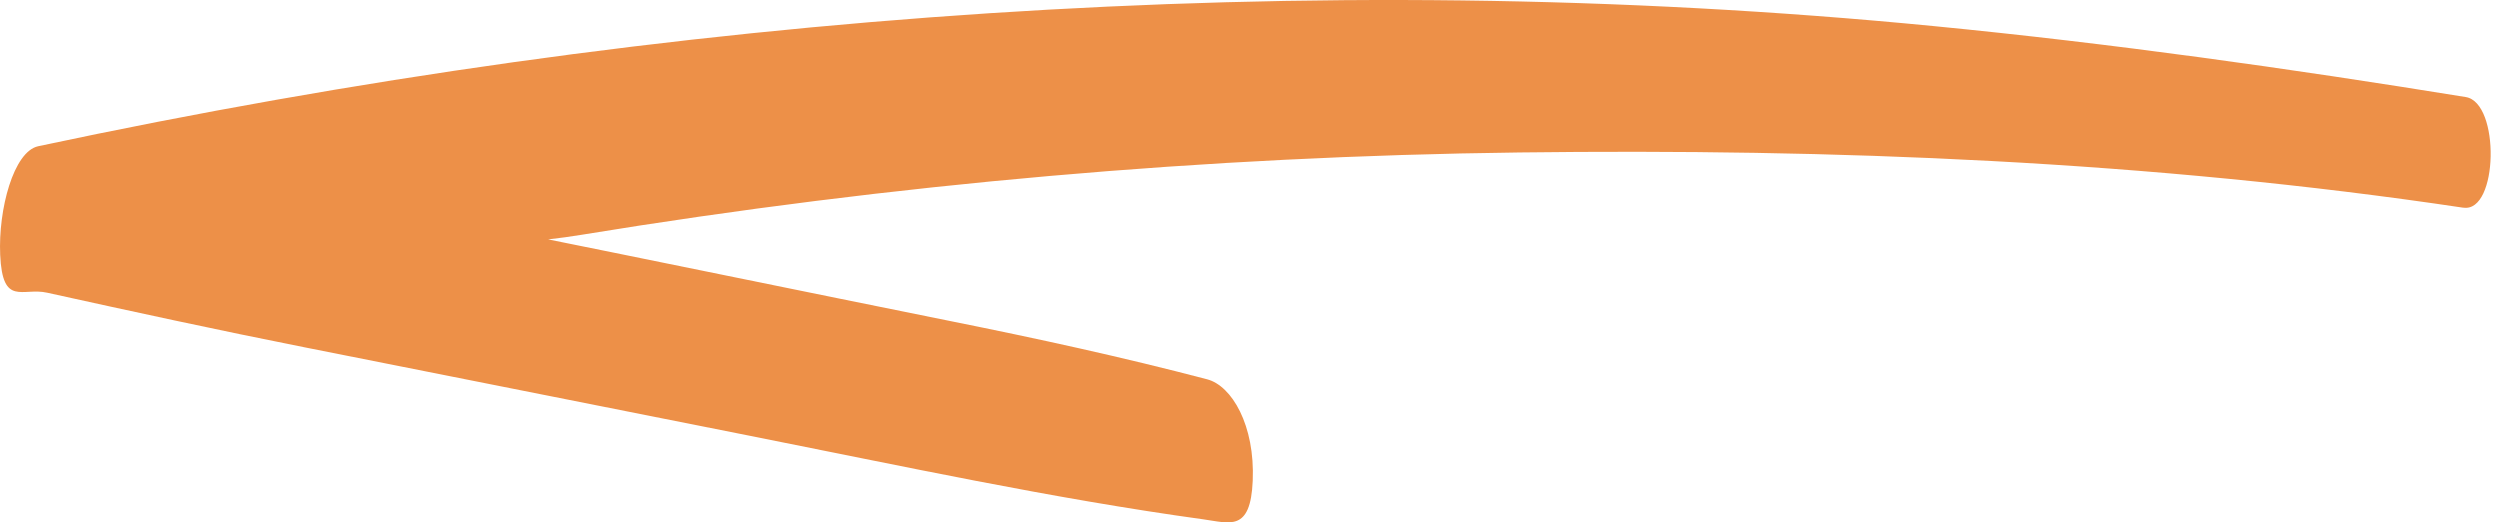 <svg width="67" height="14" viewBox="0 0 67 14" fill="none" xmlns="http://www.w3.org/2000/svg">
<path d="M66.019 5.567C57.601 4.308 49.157 3.982 40.719 4.086C32.331 4.189 23.943 4.925 15.582 6.293C10.921 7.054 6.266 5.862 1.624 7.043L1.382 3.85C9.418 5.29 17.445 6.988 25.472 8.605C27.771 9.067 30.061 9.564 32.351 10.165C33.013 10.338 33.637 11.397 33.573 12.886C33.514 14.268 32.956 14.014 32.241 13.917C28.189 13.358 24.152 12.483 20.111 11.682C16.07 10.88 12.136 10.097 8.148 9.305C5.852 8.849 3.56 8.351 1.266 7.845C0.6 7.694 0.067 8.232 0.005 6.829C-0.049 5.616 0.363 4.061 1.024 3.919C9.499 2.112 18.007 0.91 26.523 0.354C34.955 -0.196 43.394 -0.123 51.821 0.699C56.579 1.163 61.334 1.831 66.082 2.601C67.011 2.751 66.954 5.705 66.019 5.565V5.567Z" fill="#ED9048"/>
</svg>
